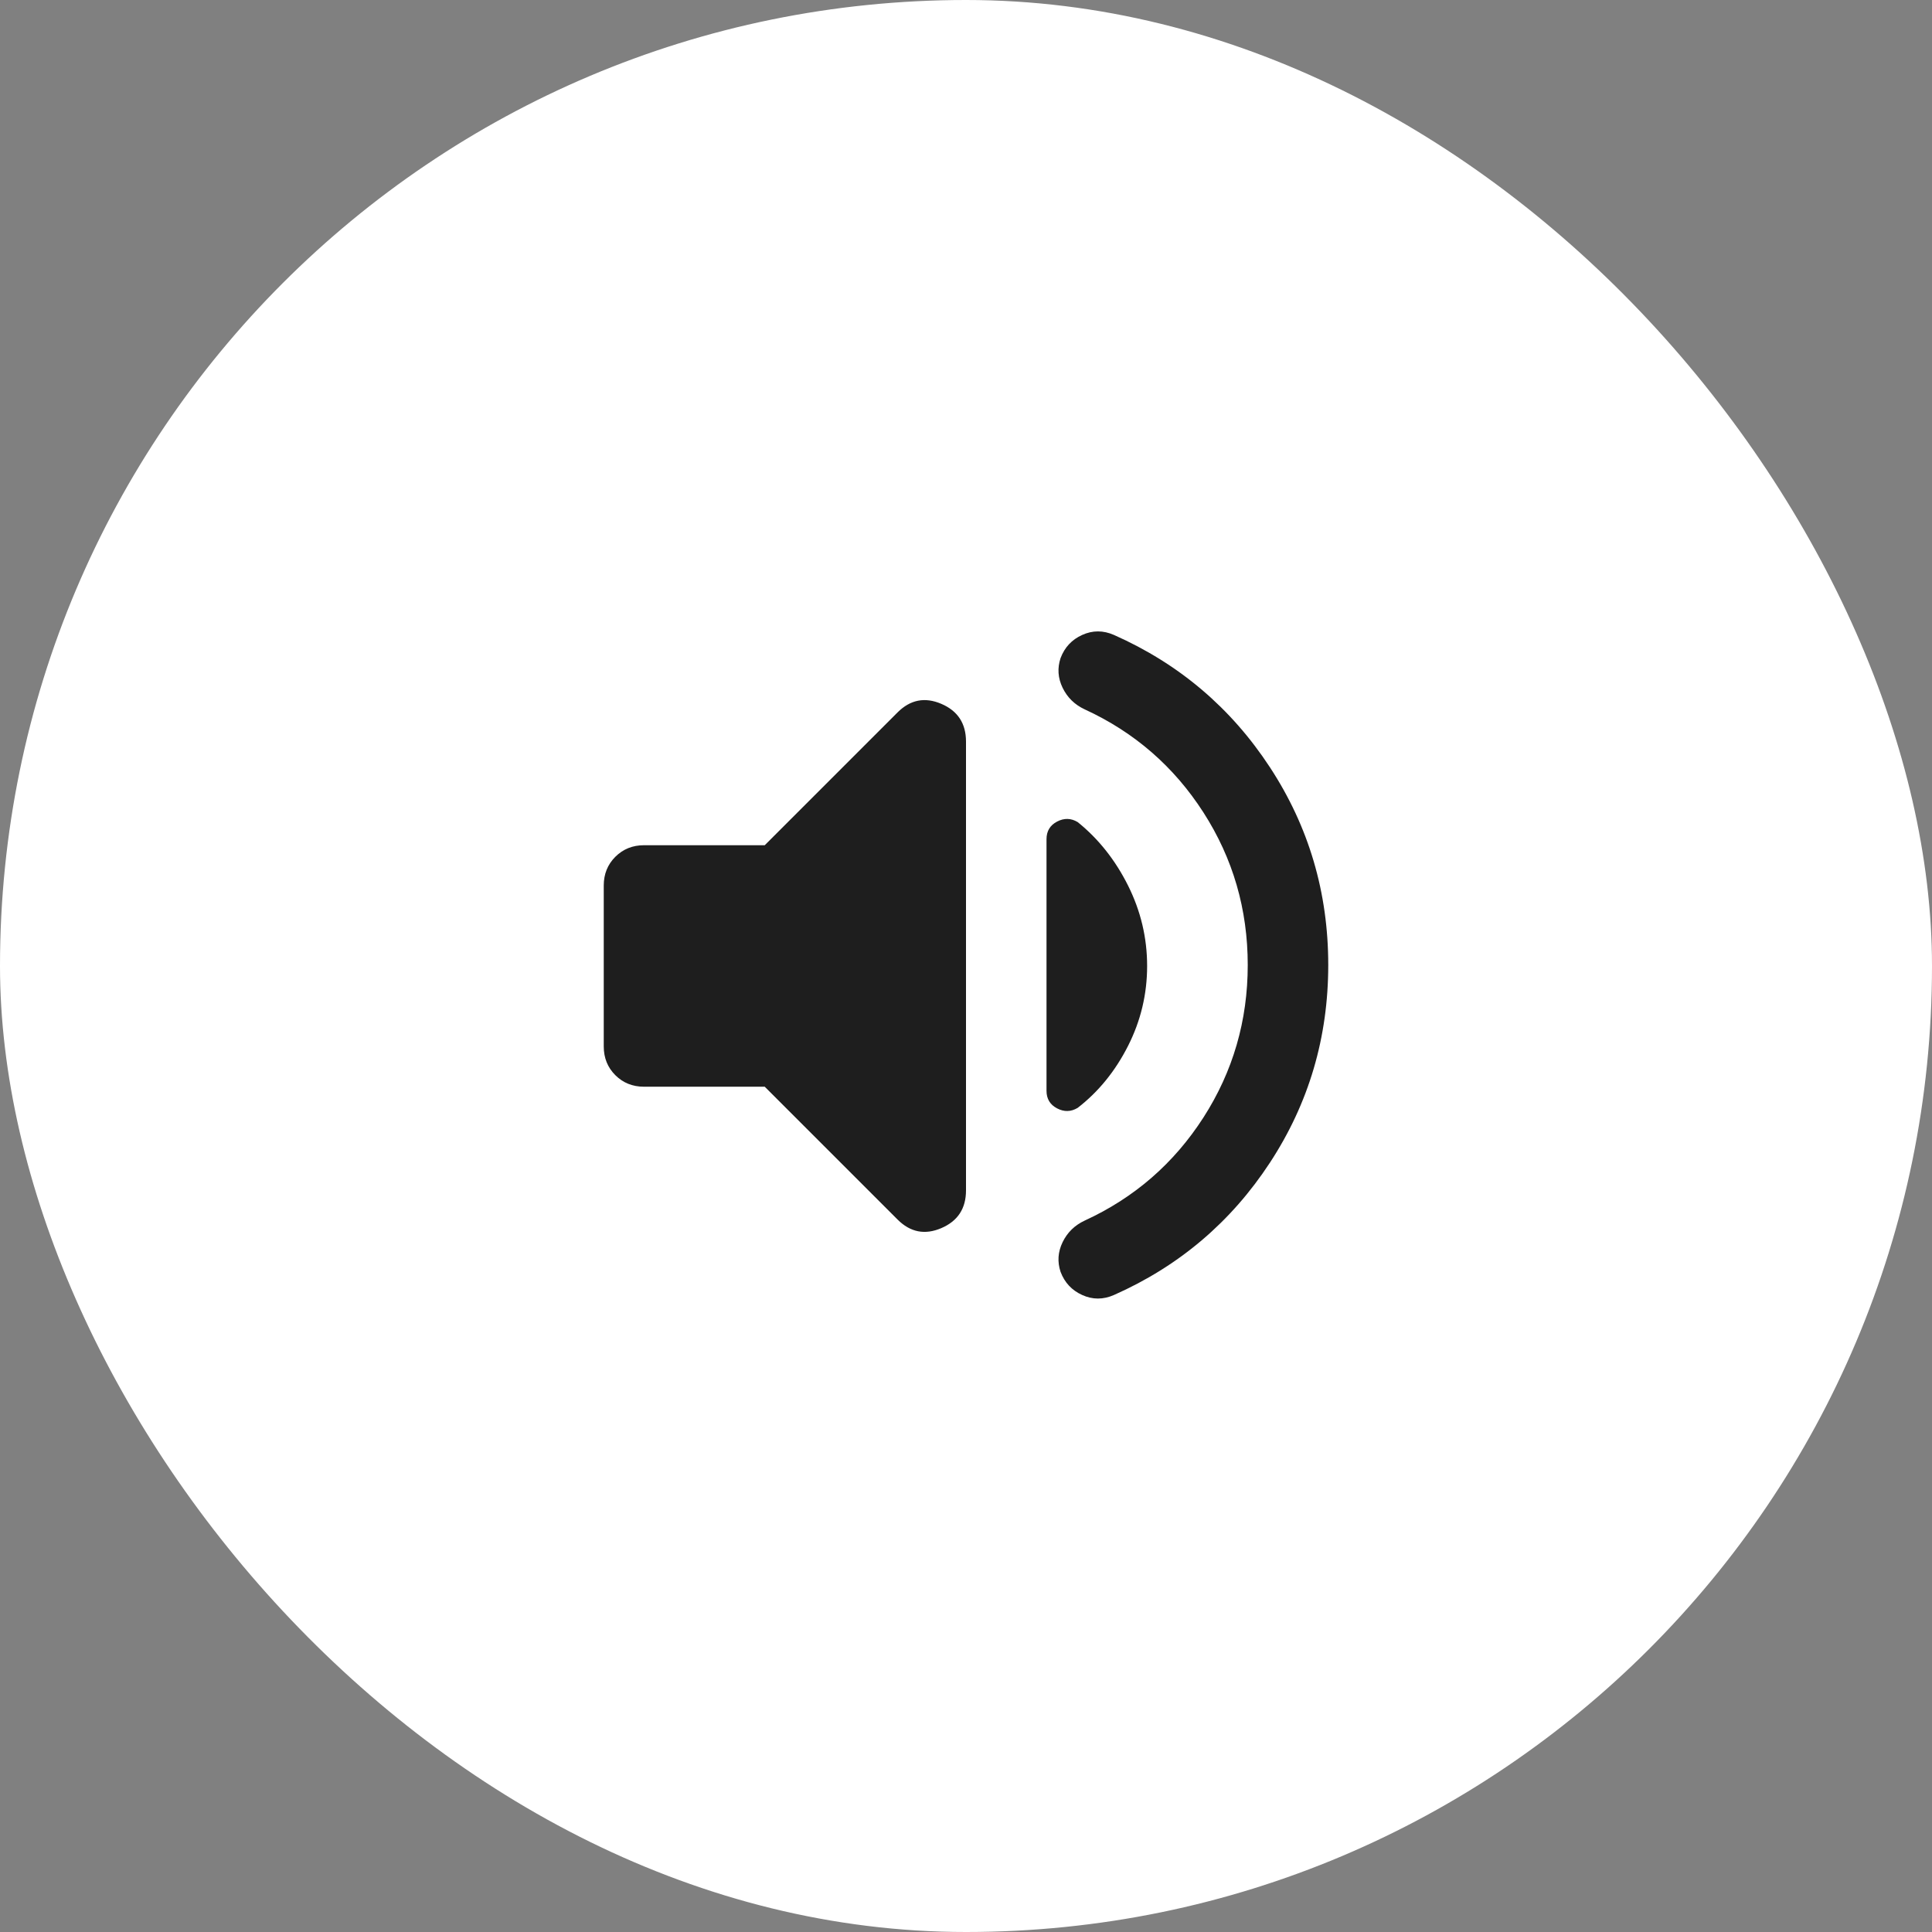 <svg width="64" height="64" viewBox="0 0 64 64" fill="none" xmlns="http://www.w3.org/2000/svg">
    <rect x="0" y="0" width="64" height="64" fill="#808080" stroke="none"/>
    <rect width="64" height="64" rx="32" fill="white"/>
    <mask id="mask0_611_875" style="mask-type:alpha" maskUnits="userSpaceOnUse" x="16" y="16" width="32" height="32">
        <rect x="16" y="16" width="32" height="32" fill="#D9D9D9"/>
    </mask>
    <g mask="url(#mask0_611_875)">
    <path d="M41.333 31.966C41.333 30.122 40.844 28.438 39.867 26.916C38.889 25.394 37.578 24.255 35.933 23.499C35.6 23.344 35.356 23.105 35.2 22.783C35.044 22.46 35.022 22.133 35.133 21.799C35.267 21.444 35.506 21.188 35.85 21.033C36.194 20.877 36.544 20.877 36.9 21.033C39.056 21.988 40.778 23.449 42.067 25.416C43.356 27.383 44 29.566 44 31.966C44 34.366 43.356 36.549 42.067 38.516C40.778 40.483 39.056 41.944 36.9 42.899C36.544 43.055 36.194 43.055 35.85 42.899C35.506 42.744 35.267 42.488 35.133 42.133C35.022 41.799 35.044 41.472 35.2 41.149C35.356 40.827 35.6 40.588 35.933 40.433C37.578 39.677 38.889 38.538 39.867 37.016C40.844 35.494 41.333 33.81 41.333 31.966ZM25.333 35.999H21.333C20.956 35.999 20.639 35.872 20.383 35.616C20.128 35.361 20 35.044 20 34.666V29.333C20 28.955 20.128 28.638 20.383 28.383C20.639 28.127 20.956 27.999 21.333 27.999H25.333L29.733 23.599C30.156 23.177 30.639 23.083 31.183 23.316C31.728 23.549 32 23.966 32 24.566V39.433C32 40.033 31.728 40.449 31.183 40.683C30.639 40.916 30.156 40.822 29.733 40.399L25.333 35.999ZM38 31.999C38 32.933 37.789 33.816 37.367 34.649C36.944 35.483 36.389 36.166 35.7 36.699C35.478 36.833 35.25 36.838 35.017 36.716C34.783 36.594 34.667 36.399 34.667 36.133V27.799C34.667 27.533 34.783 27.338 35.017 27.216C35.25 27.094 35.478 27.099 35.7 27.233C36.389 27.788 36.944 28.488 37.367 29.333C37.789 30.177 38 31.066 38 31.999Z" fill="#1E1E1E"/>
    </g>
</svg>
